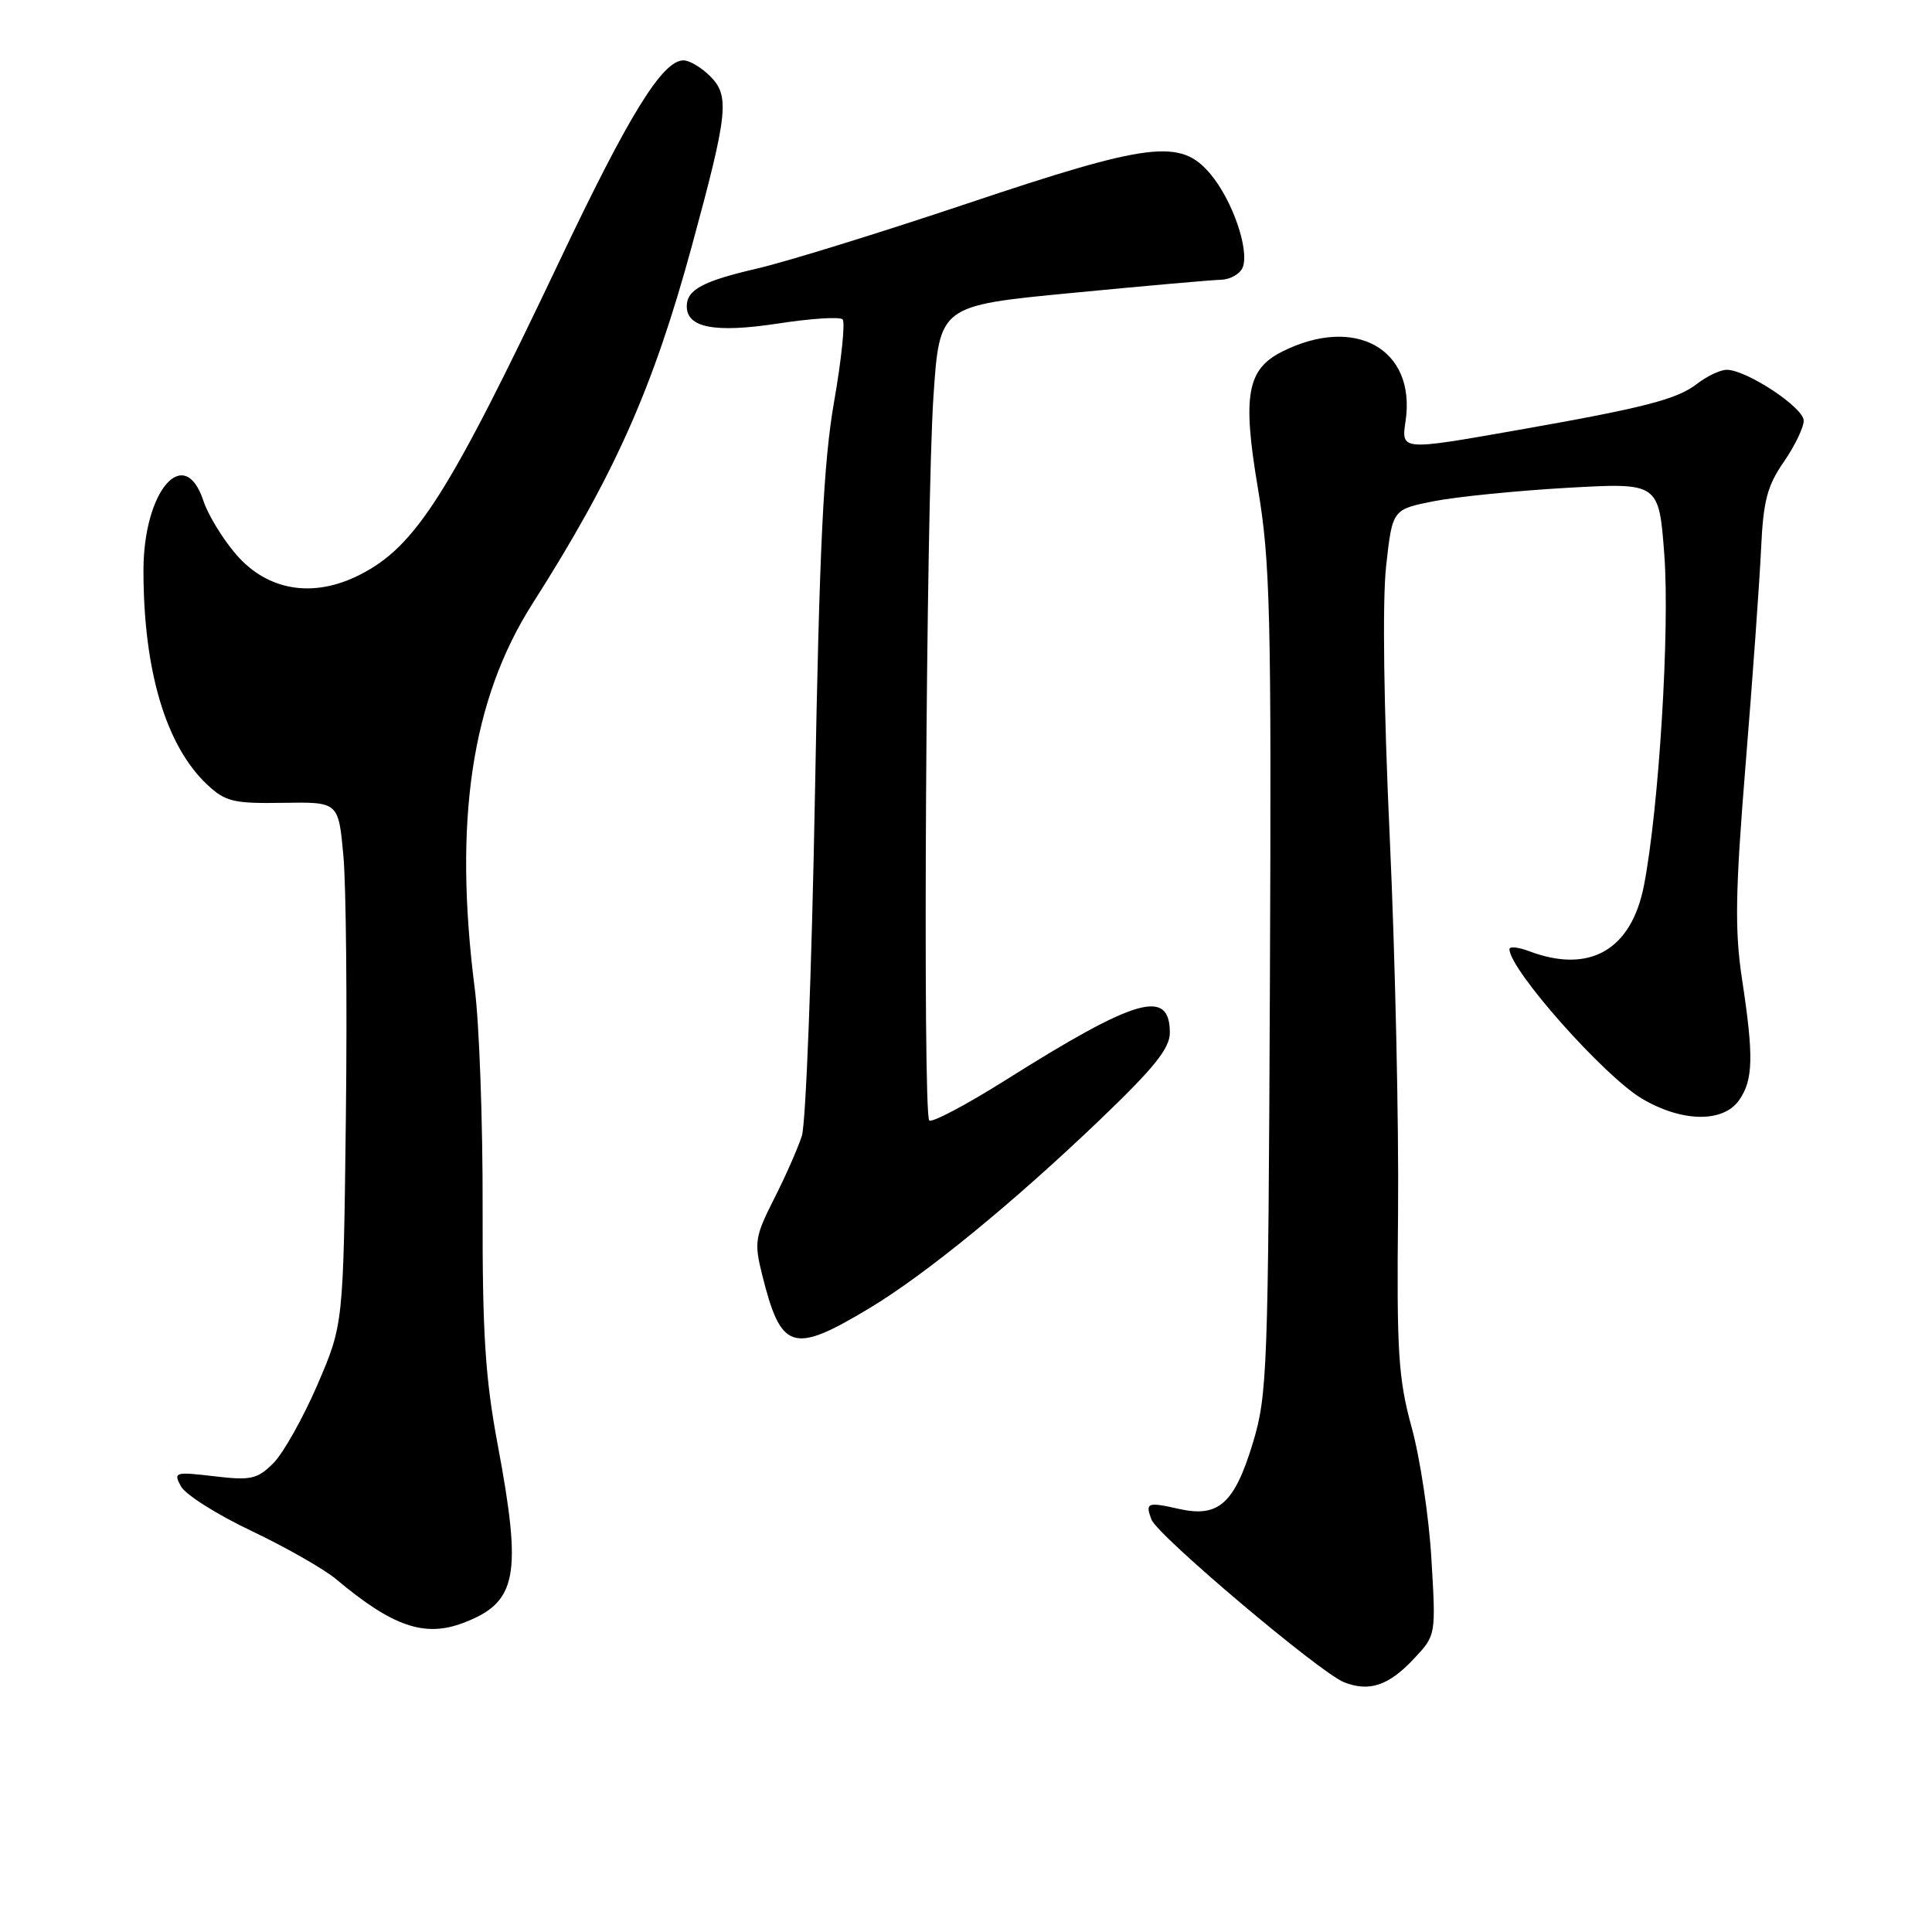 <?xml version="1.0" encoding="UTF-8" standalone="no"?>
<!DOCTYPE svg PUBLIC "-//W3C//DTD SVG 1.1//EN" "http://www.w3.org/Graphics/SVG/1.1/DTD/svg11.dtd" >
<svg xmlns="http://www.w3.org/2000/svg" xmlns:xlink="http://www.w3.org/1999/xlink" version="1.1" viewBox="0 0 256 256">
 <g >
 <path fill="currentColor"
d=" M 187.39 219.75 C 190.27 216.67 190.27 216.67 189.67 206.58 C 189.35 201.04 188.17 193.18 187.05 189.13 C 185.28 182.66 185.06 179.16 185.25 160.63 C 185.36 149.01 184.87 126.68 184.15 111.00 C 183.35 93.69 183.16 79.56 183.67 75.00 C 184.50 67.50 184.50 67.50 190.00 66.41 C 193.03 65.82 200.97 65.02 207.65 64.64 C 219.81 63.95 219.81 63.95 220.53 73.50 C 221.27 83.41 219.82 107.06 217.84 117.29 C 216.18 125.90 210.61 129.08 202.57 126.02 C 201.15 125.49 200.00 125.38 200.01 125.77 C 200.03 128.50 212.57 142.63 217.59 145.59 C 222.89 148.71 228.33 148.79 230.44 145.78 C 232.32 143.10 232.39 139.98 230.82 129.69 C 229.85 123.27 229.93 118.17 231.31 101.19 C 232.24 89.81 233.15 77.02 233.35 72.77 C 233.64 66.39 234.16 64.38 236.35 61.22 C 237.81 59.11 239.00 56.65 239.00 55.74 C 239.00 54.00 231.42 49.00 228.80 49.00 C 227.96 49.00 226.20 49.83 224.88 50.85 C 222.24 52.91 217.90 54.03 201.08 56.99 C 185.57 59.72 185.67 59.72 186.25 55.76 C 187.64 46.25 179.57 41.73 169.89 46.59 C 165.23 48.94 164.61 52.40 166.67 64.65 C 168.31 74.37 168.48 81.15 168.27 130.00 C 168.05 181.57 167.93 184.86 166.01 191.20 C 163.57 199.24 161.46 201.12 156.22 199.94 C 152.02 198.99 151.72 199.11 152.58 201.36 C 153.39 203.47 174.90 221.64 178.08 222.90 C 181.44 224.23 184.02 223.36 187.39 219.75 Z  M 61.39 215.04 C 68.54 212.32 69.21 208.85 65.95 191.44 C 64.29 182.59 63.91 176.59 63.95 160.02 C 63.98 148.76 63.51 135.71 62.91 131.02 C 60.07 108.74 62.48 92.68 70.55 80.00 C 81.44 62.91 86.54 51.46 91.70 32.50 C 96.47 14.98 96.71 12.71 94.10 10.10 C 92.94 8.94 91.36 8.00 90.57 8.00 C 87.78 8.00 83.37 15.13 74.09 34.68 C 59.41 65.59 55.08 72.39 47.70 76.15 C 41.53 79.30 35.47 78.31 31.29 73.47 C 29.52 71.42 27.57 68.23 26.96 66.38 C 24.43 58.70 18.99 65.04 19.01 75.65 C 19.02 88.93 22.01 98.89 27.49 104.00 C 29.88 106.23 30.98 106.49 37.52 106.38 C 44.85 106.26 44.85 106.26 45.50 113.38 C 45.86 117.30 46.01 132.88 45.83 148.00 C 45.50 175.50 45.50 175.50 42.06 183.49 C 40.16 187.88 37.54 192.55 36.23 193.87 C 34.09 196.00 33.26 196.19 28.37 195.61 C 23.16 195.00 22.96 195.06 23.97 196.94 C 24.55 198.03 28.75 200.69 33.31 202.85 C 37.87 205.02 42.93 207.90 44.55 209.26 C 52.03 215.54 56.27 216.99 61.39 215.04 Z  M 115.21 173.34 C 122.66 168.86 134.23 159.40 145.76 148.36 C 152.96 141.47 155.02 138.90 155.01 136.82 C 154.99 130.93 150.55 132.22 133.13 143.19 C 127.97 146.43 123.47 148.81 123.13 148.46 C 122.24 147.57 122.71 66.94 123.69 52.50 C 124.50 40.50 124.50 40.50 142.00 38.82 C 151.62 37.89 160.53 37.10 161.78 37.07 C 163.04 37.03 164.33 36.29 164.67 35.42 C 165.57 33.08 163.29 26.50 160.38 23.05 C 156.44 18.35 152.37 18.85 128.16 26.97 C 116.74 30.80 104.27 34.66 100.45 35.55 C 93.14 37.24 91.00 38.38 91.00 40.59 C 91.00 43.43 94.73 44.14 103.02 42.88 C 107.40 42.20 111.29 41.95 111.65 42.32 C 112.01 42.68 111.51 47.59 110.52 53.24 C 109.11 61.34 108.58 72.32 107.98 105.50 C 107.56 128.60 106.78 148.85 106.25 150.51 C 105.72 152.16 104.05 155.94 102.55 158.89 C 100.04 163.85 99.92 164.63 100.98 168.88 C 103.50 178.99 105.01 179.47 115.21 173.34 Z "/>
</g>
</svg>
